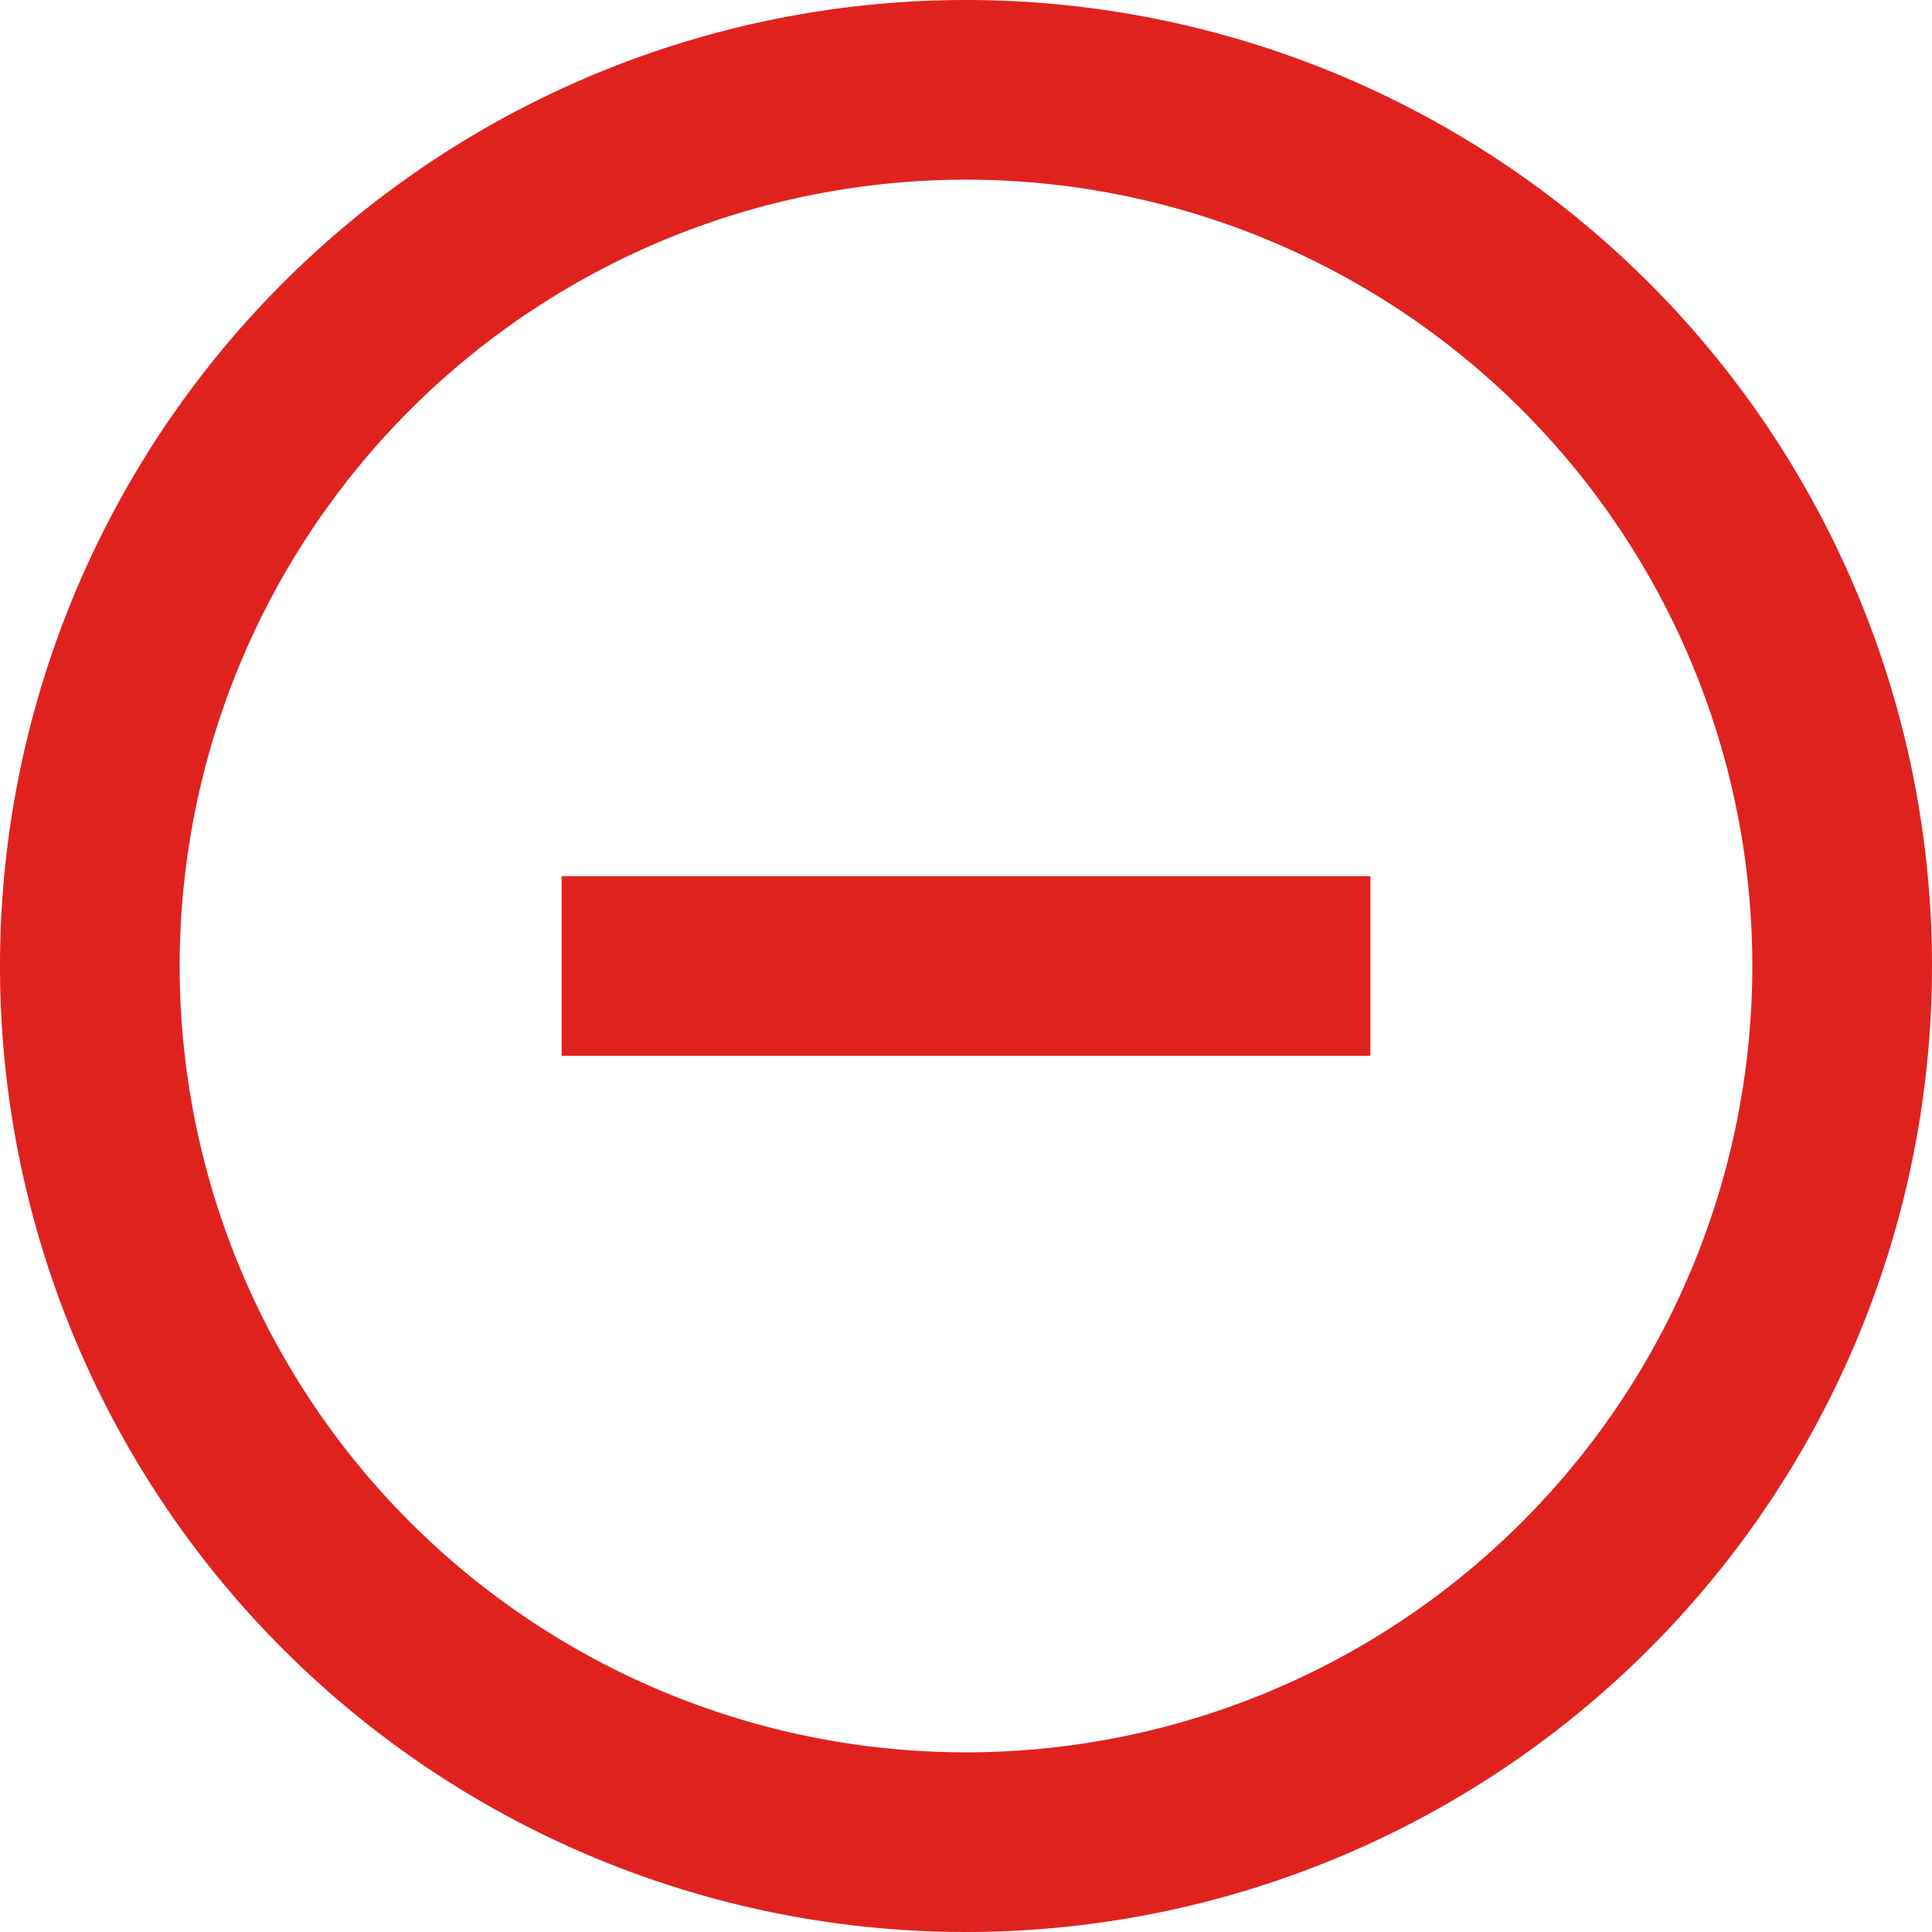<svg xmlns="http://www.w3.org/2000/svg" width="20" height="20" viewBox="0 0 20 20">
  <g id="Group" transform="translate(-7 -7)">
    <path id="Compound_Path" data-name="Compound Path" d="M17,7A10,10,0,1,0,27,17,10,10,0,0,0,17,7Zm0,18.14A8.14,8.14,0,1,1,25.14,17,8.14,8.14,0,0,1,17,25.14Z" transform="translate(0 0)" fill="#e0221f"/>
    <path id="Path" d="M35.256,35.256H32v1.86h8.372v-1.86H35.256Z" transform="translate(-19.186 -19.186)" fill="#e0221f"/>
  </g>
</svg>
